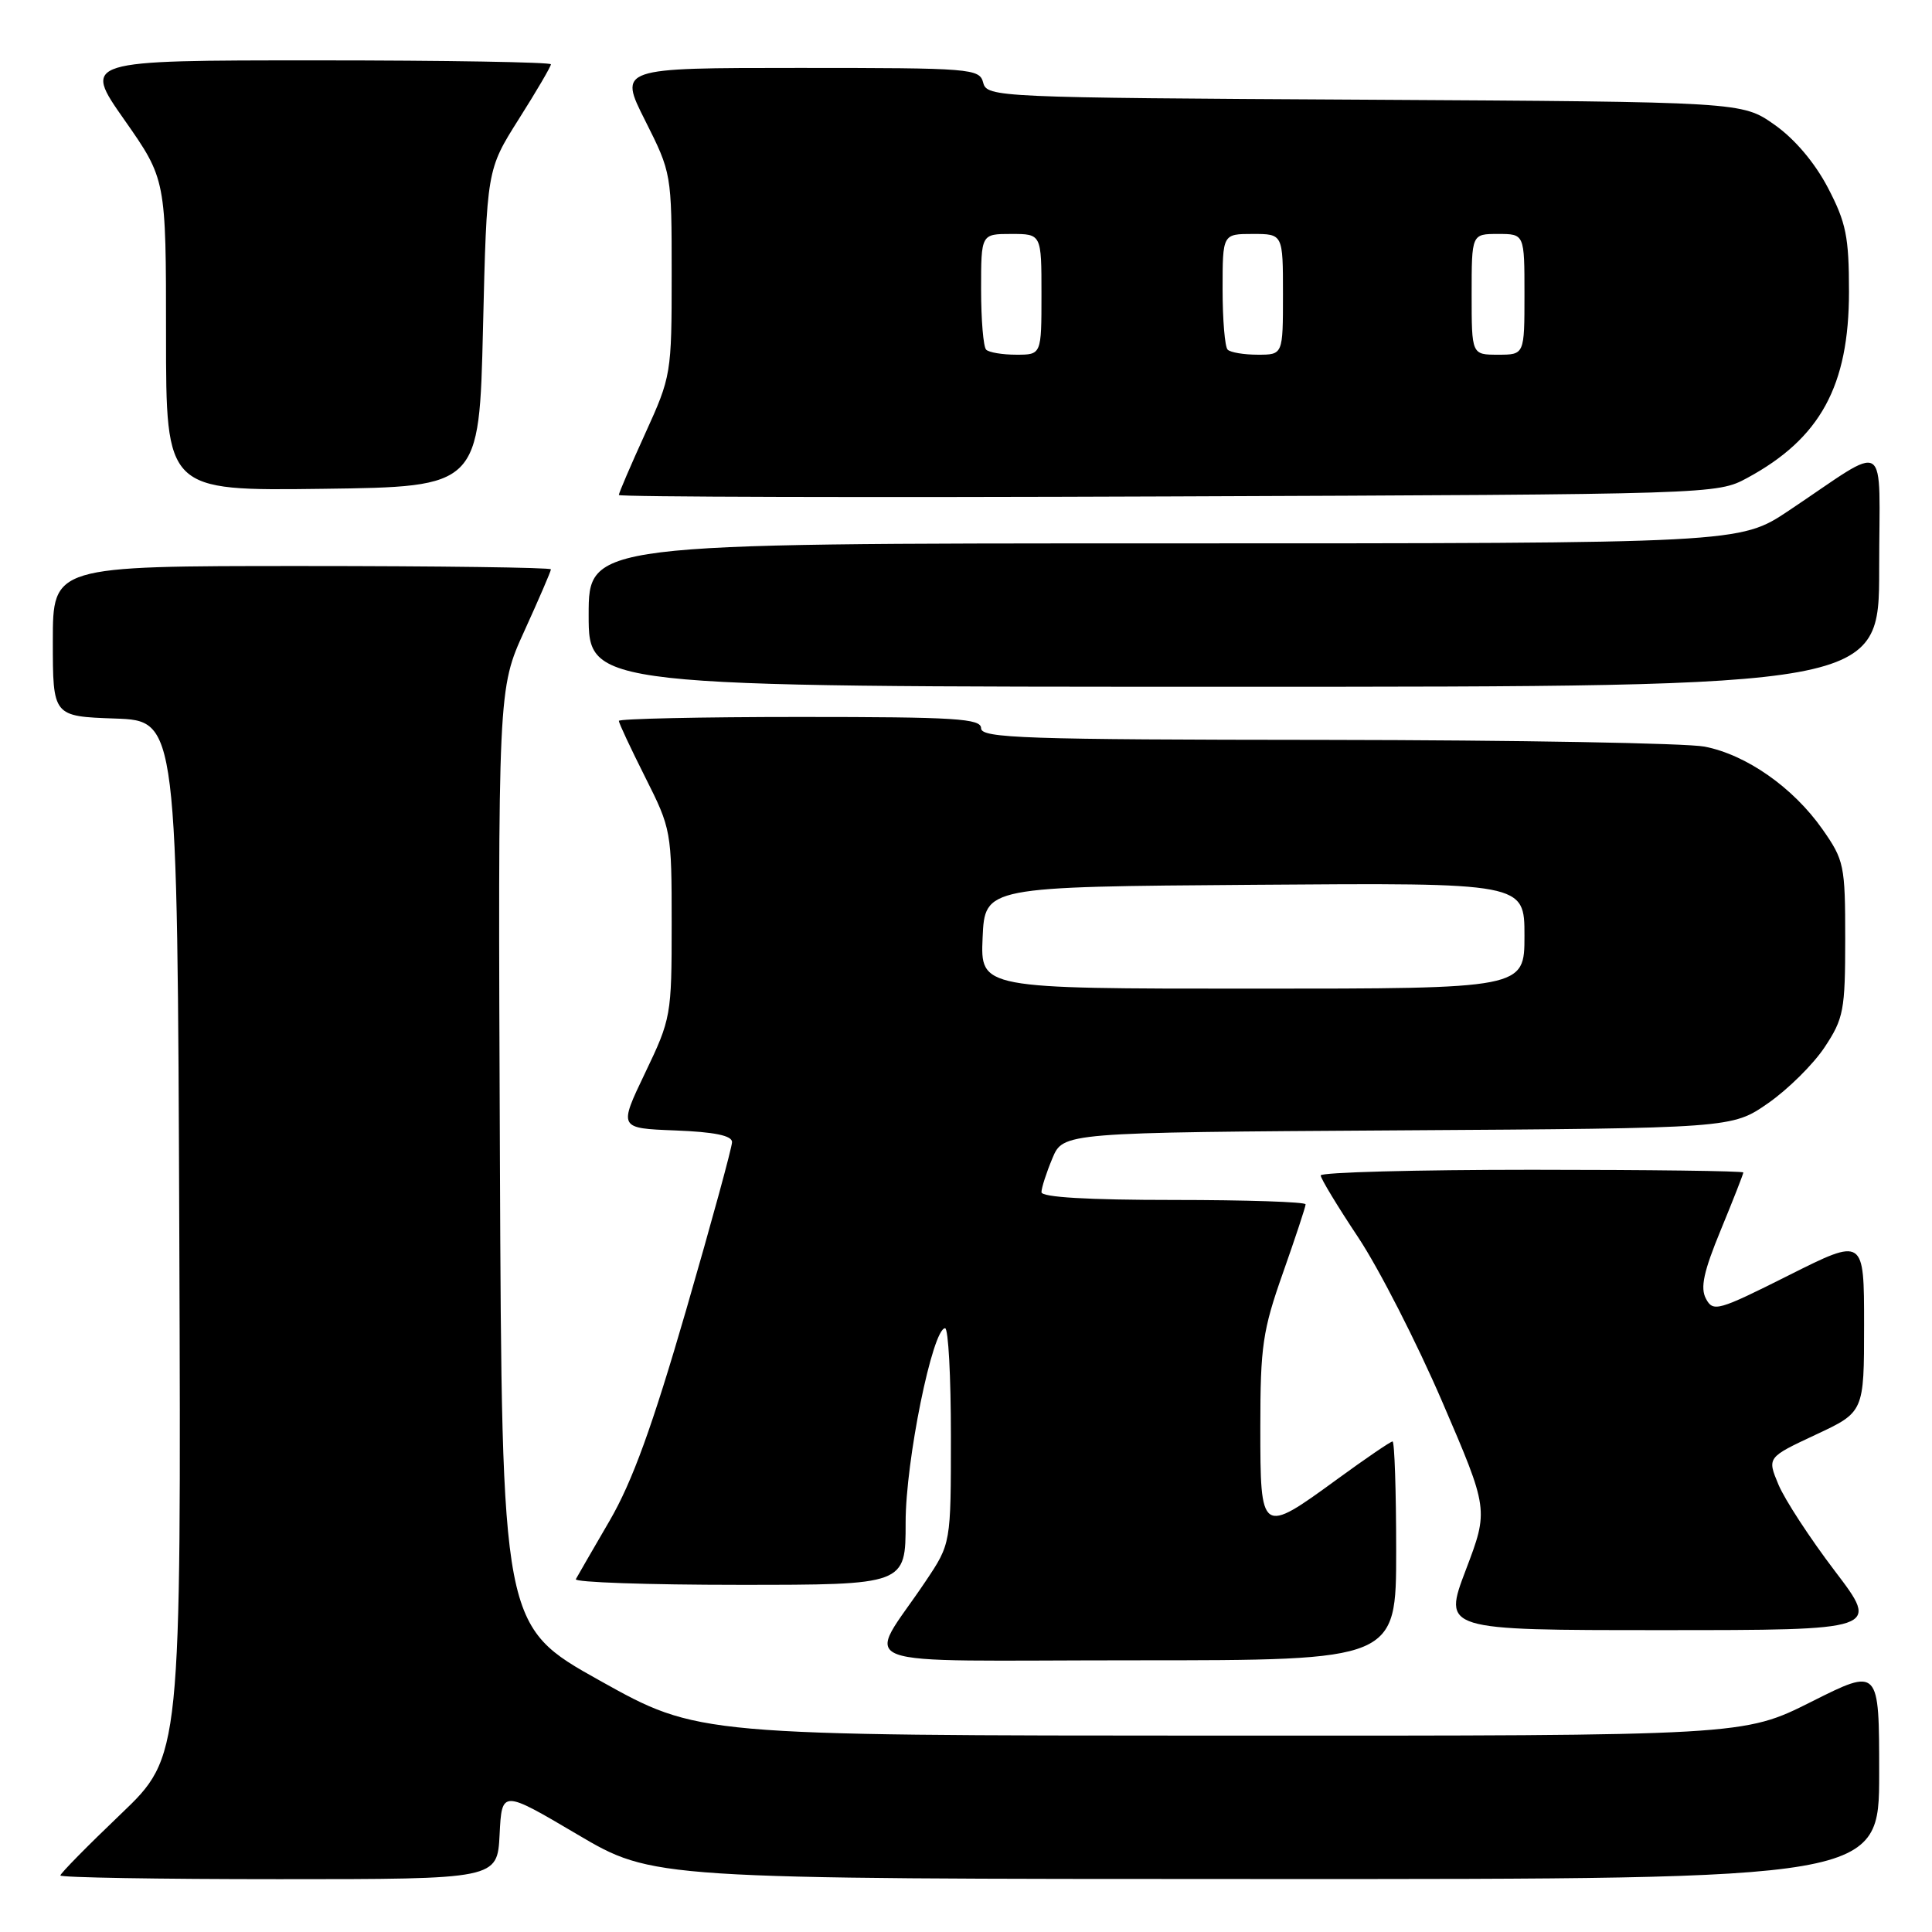 <?xml version="1.0" encoding="UTF-8" standalone="no"?>
<!DOCTYPE svg PUBLIC "-//W3C//DTD SVG 1.1//EN" "http://www.w3.org/Graphics/SVG/1.1/DTD/svg11.dtd" >
<svg xmlns="http://www.w3.org/2000/svg" xmlns:xlink="http://www.w3.org/1999/xlink" version="1.1" viewBox="0 0 256 256">
 <g >
 <path fill="currentColor"
d=" M 66.20 243.08 C 66.50 237.17 66.50 237.17 76.50 243.07 C 86.50 248.97 86.50 248.97 167.75 248.98 C 249.00 249.00 249.00 249.00 249.00 234.99 C 249.00 220.98 249.00 220.98 240.02 225.49 C 231.04 230.00 231.04 230.00 161.77 229.98 C 92.50 229.96 92.50 229.96 79.50 222.70 C 66.50 215.44 66.50 215.44 66.24 153.36 C 65.98 91.28 65.98 91.28 69.49 83.59 C 71.42 79.35 73.00 75.69 73.00 75.44 C 73.00 75.20 58.15 75.00 40.00 75.00 C 7.00 75.00 7.00 75.00 7.00 84.96 C 7.00 94.92 7.00 94.92 15.25 95.21 C 23.50 95.50 23.50 95.50 23.76 164.11 C 24.01 232.72 24.01 232.72 16.01 240.37 C 11.60 244.58 8.00 248.24 8.00 248.51 C 8.00 248.78 21.03 249.00 36.95 249.00 C 65.90 249.00 65.90 249.00 66.20 243.08 Z  M 185.00 205.50 C 185.00 197.53 184.78 191.00 184.52 191.00 C 184.26 191.00 180.96 193.25 177.19 196.00 C 167.07 203.38 167.00 203.33 167.00 189.08 C 167.00 178.39 167.31 176.28 170.00 168.66 C 171.65 163.98 173.00 159.90 173.00 159.58 C 173.00 159.26 165.12 159.00 155.50 159.00 C 144.14 159.00 138.00 158.64 138.00 157.97 C 138.00 157.40 138.65 155.39 139.44 153.50 C 140.87 150.06 140.87 150.06 185.19 149.78 C 229.50 149.50 229.50 149.50 234.28 146.18 C 236.91 144.35 240.29 141.01 241.78 138.75 C 244.29 134.96 244.50 133.87 244.50 124.41 C 244.50 114.63 244.36 113.98 241.47 109.86 C 237.59 104.34 231.39 100.00 225.86 98.93 C 223.46 98.47 200.91 98.07 175.75 98.04 C 135.77 98.01 130.00 97.81 130.00 96.50 C 130.00 95.21 126.67 95.00 106.00 95.00 C 92.80 95.00 82.00 95.24 82.00 95.52 C 82.00 95.81 83.58 99.18 85.50 103.00 C 88.94 109.83 89.00 110.16 89.00 122.39 C 89.00 134.57 88.92 134.99 85.48 142.17 C 81.97 149.50 81.97 149.50 89.48 149.79 C 94.66 149.99 97.00 150.47 97.00 151.33 C 97.00 152.02 94.27 162.01 90.93 173.54 C 86.43 189.04 83.79 196.32 80.78 201.50 C 78.54 205.35 76.52 208.84 76.30 209.25 C 76.07 209.66 85.81 210.00 97.94 210.00 C 120.00 210.00 120.00 210.00 120.00 201.75 C 119.99 193.60 123.57 176.00 125.23 176.00 C 125.66 176.00 126.00 182.42 126.00 190.26 C 126.00 204.53 126.00 204.53 122.66 209.51 C 114.75 221.34 111.22 220.00 150.38 220.00 C 185.00 220.00 185.00 220.00 185.00 205.50 Z  M 243.13 208.17 C 239.85 203.86 236.49 198.71 235.66 196.73 C 234.15 193.12 234.15 193.12 240.58 190.11 C 247.00 187.11 247.00 187.11 247.00 175.54 C 247.00 163.98 247.00 163.98 237.03 168.98 C 227.65 173.69 227.00 173.88 226.05 172.09 C 225.27 170.64 225.74 168.49 228.02 162.96 C 229.66 158.98 231.00 155.56 231.00 155.36 C 231.00 155.16 218.40 155.00 203.00 155.00 C 187.60 155.00 175.00 155.34 175.00 155.75 C 175.00 156.16 177.24 159.86 179.97 163.96 C 182.70 168.07 187.71 177.86 191.10 185.73 C 197.26 200.04 197.26 200.04 194.23 208.02 C 191.20 216.00 191.20 216.00 220.15 216.00 C 249.09 216.00 249.09 216.00 243.13 208.17 Z  M 249.00 75.38 C 249.00 57.61 250.57 58.62 237.01 67.67 C 230.52 72.00 230.52 72.00 154.26 72.00 C 78.00 72.00 78.00 72.00 78.00 81.50 C 78.00 91.00 78.00 91.00 163.50 91.00 C 249.00 91.00 249.00 91.00 249.00 75.38 Z  M 231.50 63.34 C 241.20 58.10 245.00 51.14 245.00 38.65 C 245.00 31.37 244.62 29.50 242.21 24.88 C 240.46 21.54 237.80 18.40 235.12 16.52 C 230.83 13.50 230.83 13.50 180.81 13.21 C 132.06 12.94 130.78 12.88 130.28 10.96 C 129.79 9.08 128.78 9.00 105.87 9.00 C 81.97 9.00 81.97 9.00 85.49 15.98 C 88.98 22.92 89.00 23.02 89.00 36.35 C 89.00 49.54 88.94 49.87 85.50 57.43 C 83.58 61.65 82.00 65.32 82.00 65.59 C 82.00 65.85 114.74 65.94 154.75 65.78 C 227.16 65.50 227.52 65.49 231.50 63.34 Z  M 64.00 43.50 C 64.50 22.50 64.50 22.50 68.75 15.77 C 71.09 12.08 73.00 8.81 73.00 8.52 C 73.00 8.24 59.04 8.00 41.98 8.00 C 10.95 8.00 10.95 8.00 16.48 15.88 C 22.00 23.76 22.00 23.76 22.00 44.40 C 22.00 65.04 22.00 65.04 42.75 64.77 C 63.50 64.50 63.50 64.50 64.00 43.50 Z  M 130.20 124.25 C 130.50 117.50 130.50 117.50 166.25 117.24 C 202.00 116.97 202.00 116.97 202.00 123.99 C 202.00 131.00 202.00 131.00 165.95 131.00 C 129.91 131.00 129.91 131.00 130.20 124.25 Z  M 130.67 46.33 C 130.30 45.97 130.00 42.37 130.00 38.33 C 130.00 31.00 130.00 31.00 134.00 31.00 C 138.00 31.00 138.00 31.00 138.00 39.00 C 138.00 47.00 138.00 47.00 134.67 47.00 C 132.83 47.00 131.03 46.70 130.67 46.33 Z  M 162.67 46.33 C 162.30 45.97 162.00 42.37 162.00 38.33 C 162.00 31.00 162.00 31.00 166.00 31.00 C 170.00 31.00 170.00 31.00 170.00 39.00 C 170.00 47.00 170.00 47.00 166.67 47.00 C 164.83 47.00 163.03 46.70 162.67 46.33 Z  M 195.00 39.00 C 195.00 31.00 195.00 31.00 198.50 31.00 C 202.00 31.00 202.00 31.00 202.00 39.00 C 202.00 47.00 202.00 47.00 198.50 47.00 C 195.00 47.00 195.00 47.00 195.00 39.00 Z "/>
</g>
</svg>